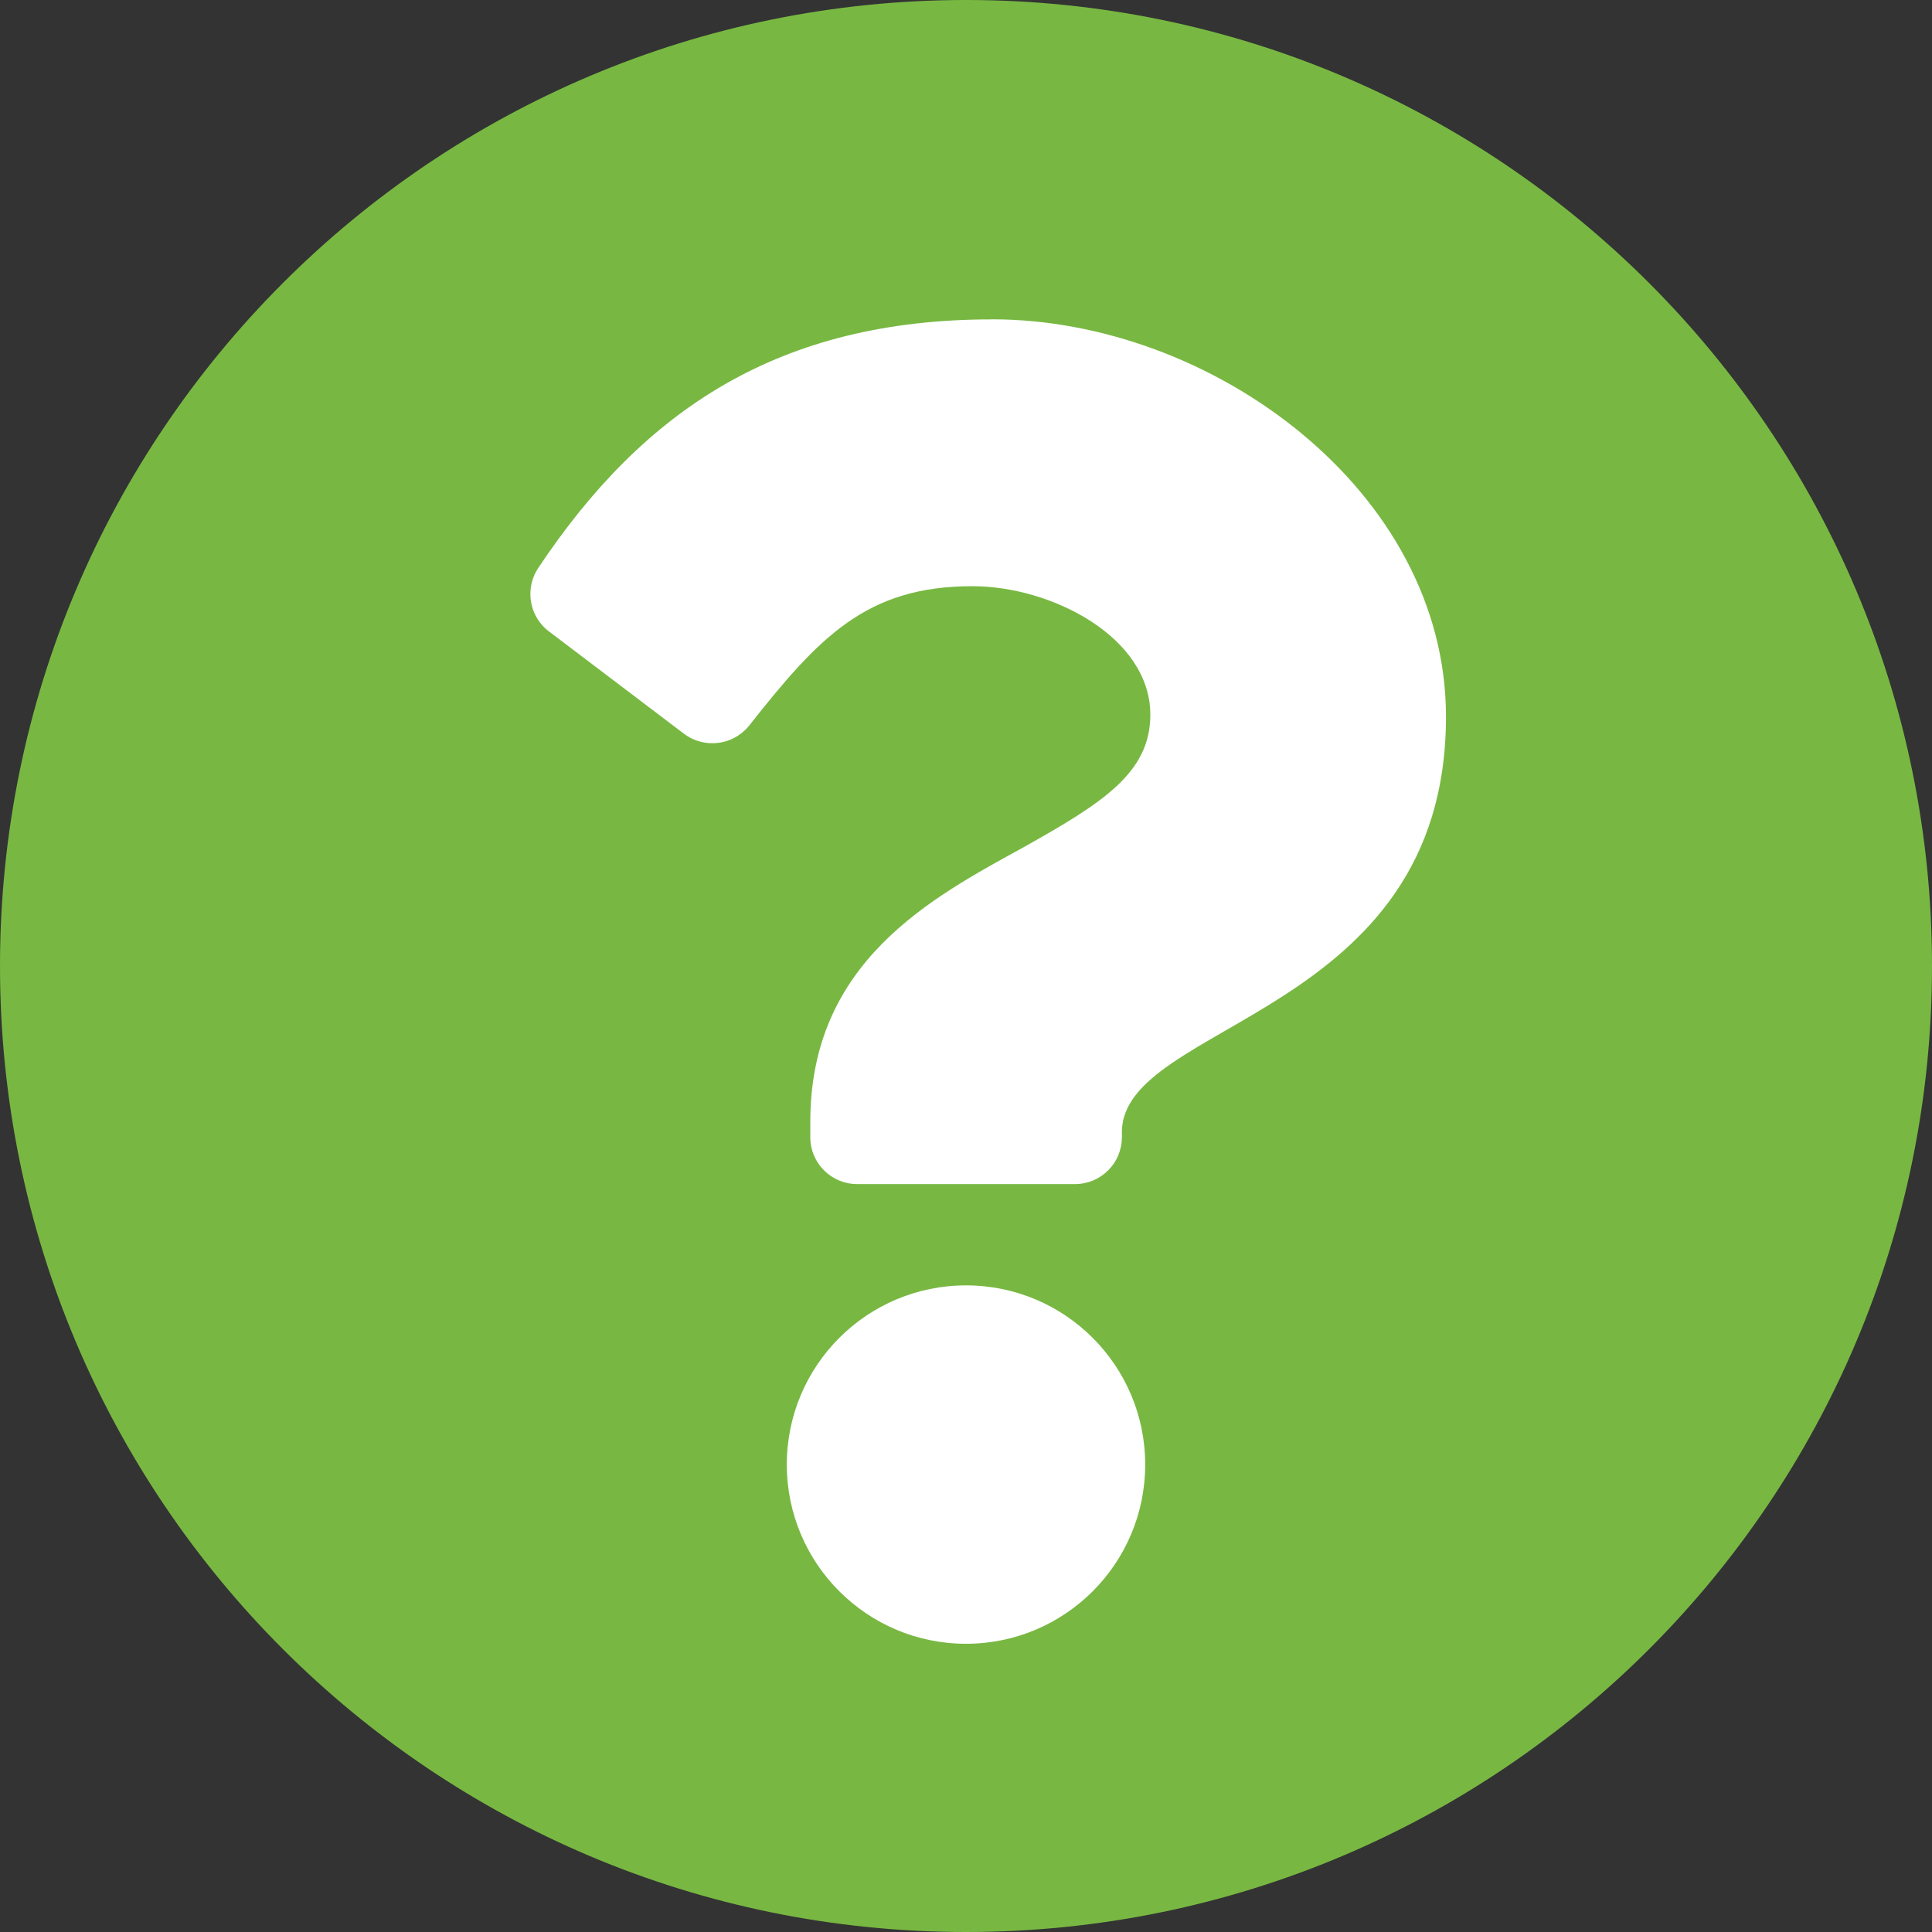 <!-- Generated by IcoMoon.io -->
<svg version="1.1" xmlns="http://www.w3.org/2000/svg" width="32" height="32" viewBox="0 0 32 32">
<rect x="0" y="0" width="32" height="32" fill="#333333" stroke="none"/>
<title>question-circle</title>
<path fill="#78b842" d="M32 16c0 8.839-7.161 16-16 16s-16-7.161-16-16c0-8.832 7.161-16 16-16s16 7.168 16 16z"></path>
<path fill="#fff" d="M16.432 5.29c-3.516 0-5.761 1.484-7.516 4.116-0.082 0.122-0.131 0.272-0.131 0.433 0 0.251 0.119 0.475 0.304 0.617l0.002 0.001 2.239 1.697c0.129 0.097 0.292 0.156 0.469 0.156 0.245 0 0.464-0.113 0.608-0.29l0.001-0.001c1.155-1.465 1.942-2.31 3.697-2.31 1.316 0 2.948 0.845 2.948 2.129 0 0.968-0.8 1.465-2.097 2.194-1.529 0.839-3.535 1.897-3.535 4.548v0.258c0.001 0.427 0.347 0.773 0.774 0.774h3.613c0.427-0.001 0.773-0.347 0.774-0.774v-0.084c0-1.839 5.368-1.91 5.368-6.884 0-3.742-3.884-6.581-7.516-6.581z"></path>
<path fill="#fff" d="M18.968 24.258c0 1.639-1.329 2.968-2.968 2.968s-2.968-1.329-2.968-2.968c0-1.639 1.329-2.968 2.968-2.968s2.968 1.329 2.968 2.968z"></path>
</svg>
